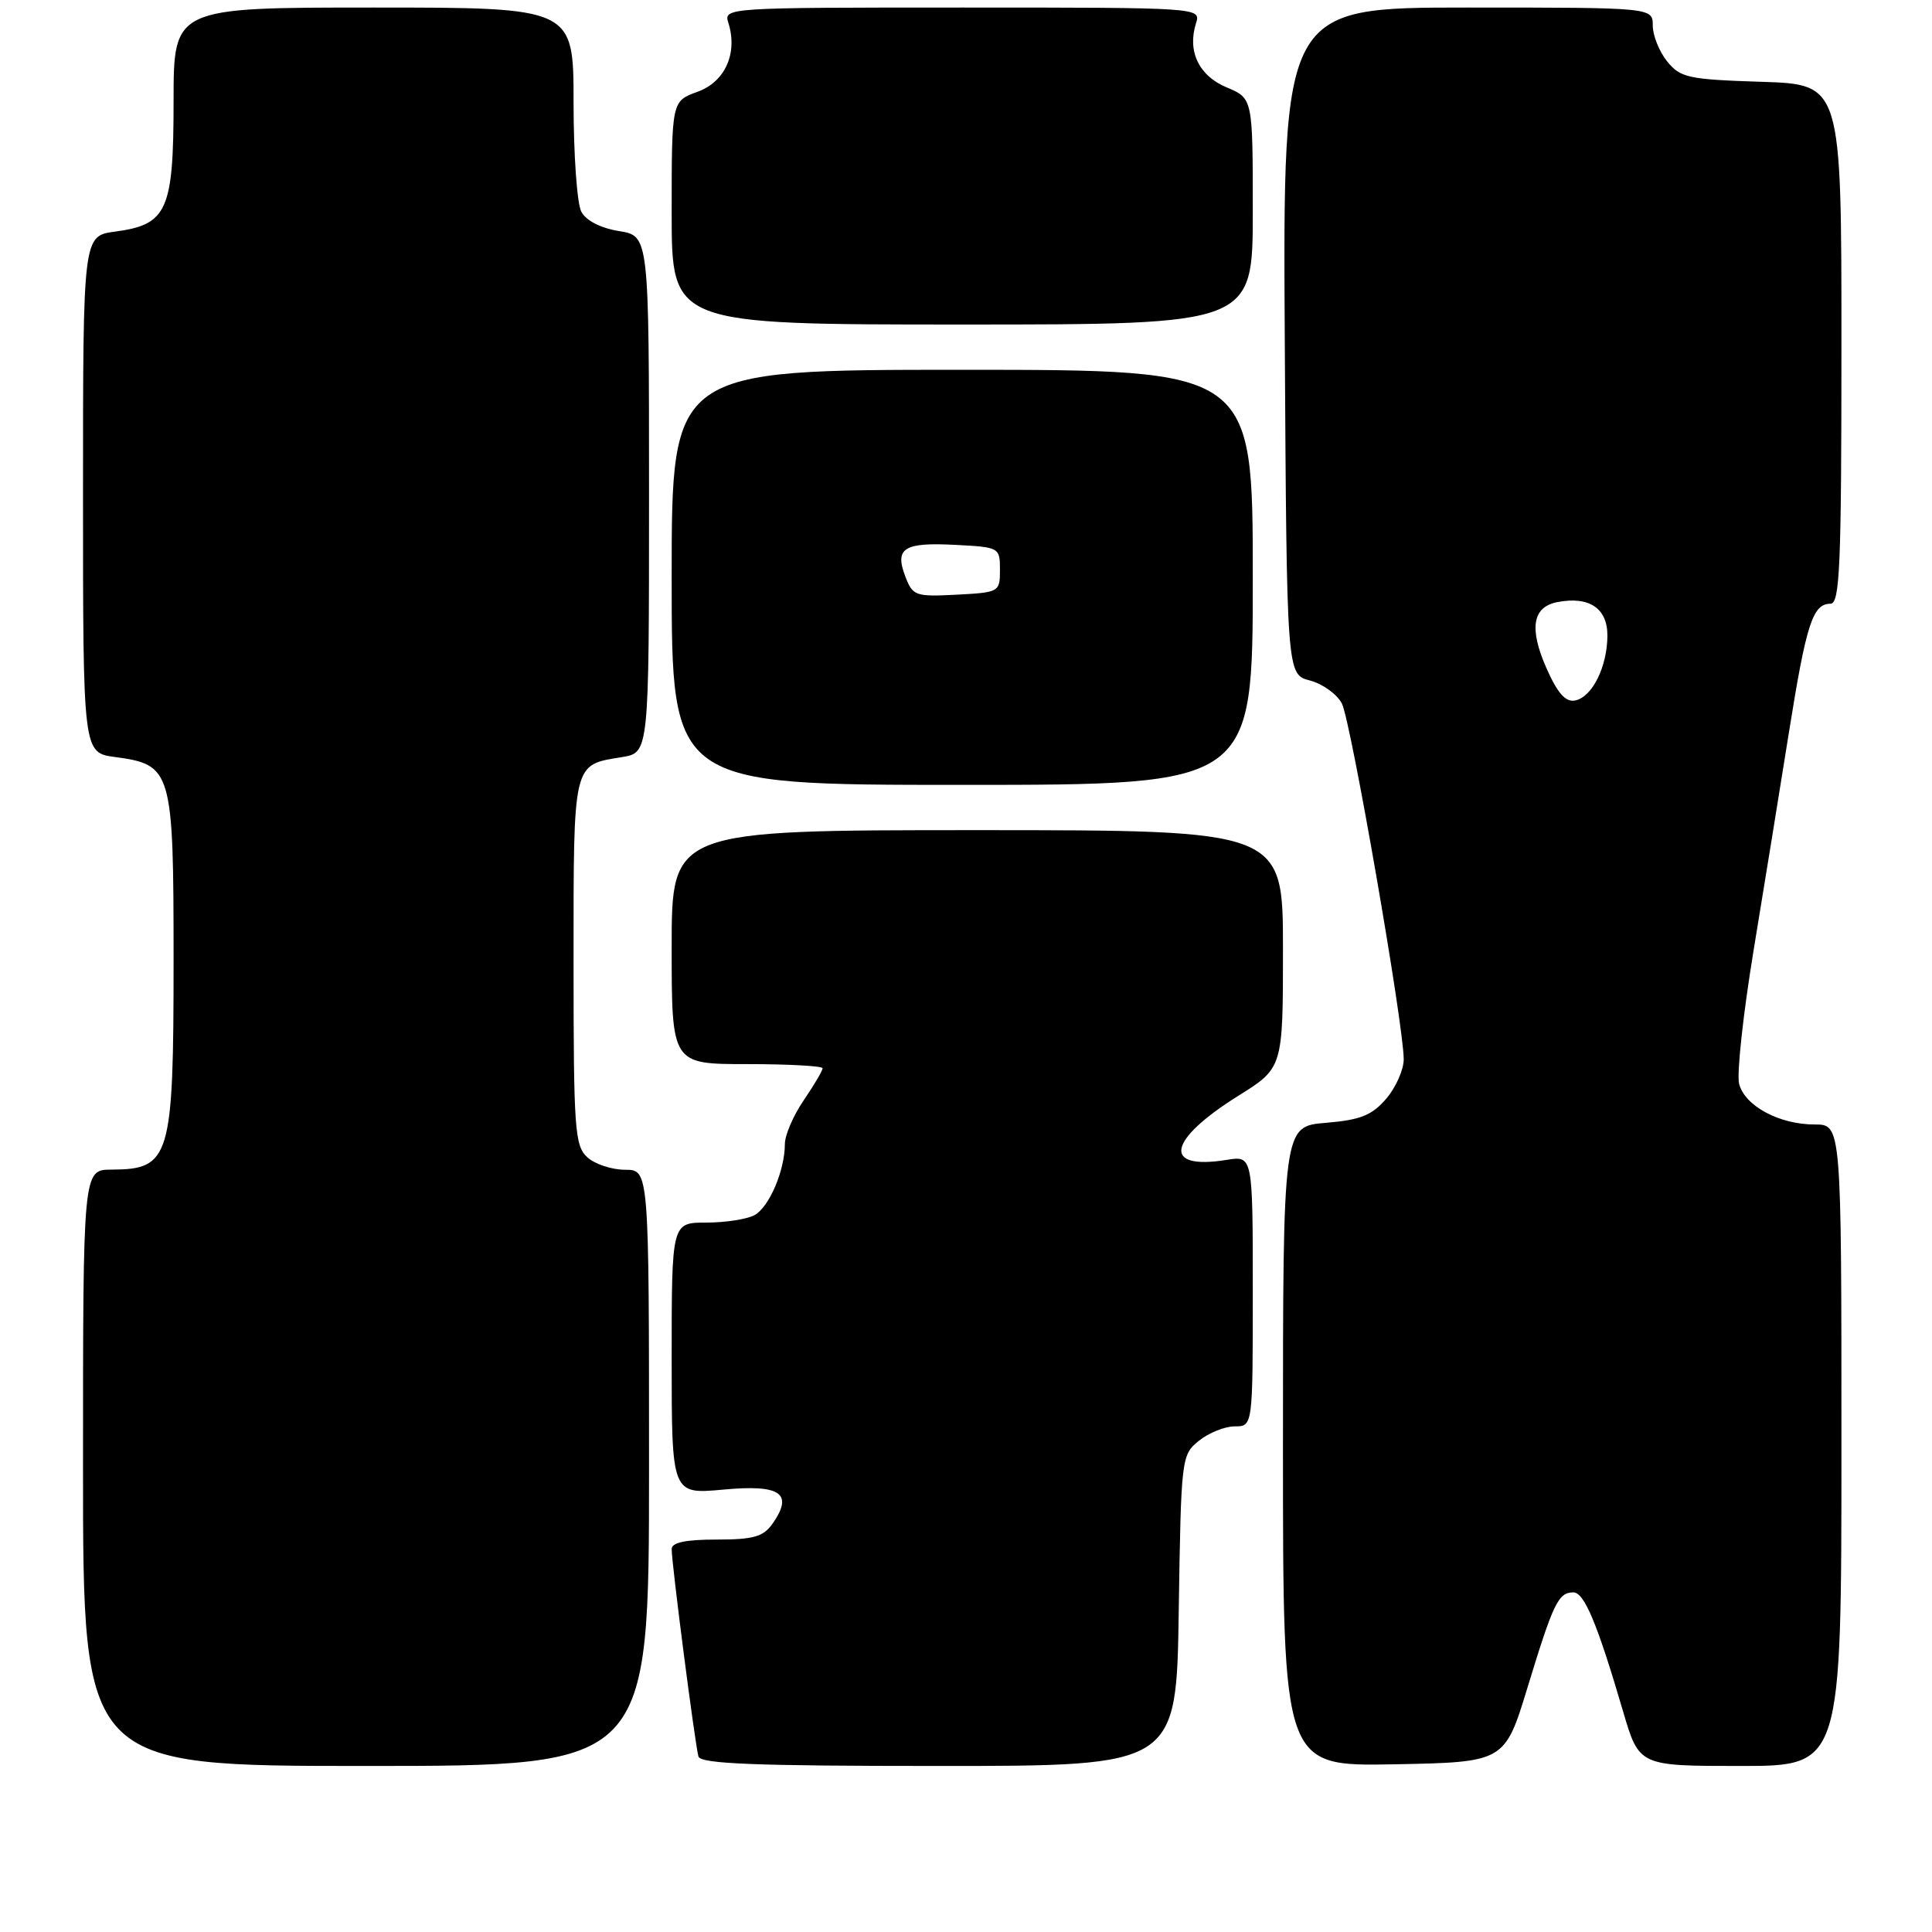 <?xml version="1.0" encoding="UTF-8" standalone="no"?>
<!DOCTYPE svg PUBLIC "-//W3C//DTD SVG 1.1//EN" "http://www.w3.org/Graphics/SVG/1.1/DTD/svg11.dtd" >
<svg xmlns="http://www.w3.org/2000/svg" xmlns:xlink="http://www.w3.org/1999/xlink" version="1.1" viewBox="0 0 256 256">
 <g >
 <path fill="currentColor"
d=" M 86.00 194.50 C 86.00 155.00 86.00 155.00 82.83 155.00 C 81.08 155.00 78.83 154.26 77.83 153.35 C 76.15 151.83 76.00 149.66 76.00 127.47 C 76.00 100.76 75.85 101.39 82.41 100.32 C 86.00 99.74 86.00 99.74 86.00 65.50 C 86.00 31.26 86.00 31.26 82.03 30.62 C 79.60 30.23 77.66 29.24 77.03 28.06 C 76.46 27.00 76.00 20.48 76.00 13.57 C 76.00 1.00 76.00 1.00 49.50 1.00 C 23.00 1.00 23.00 1.00 23.00 13.39 C 23.00 27.91 22.17 29.77 15.24 30.69 C 11.00 31.26 11.00 31.26 11.00 65.50 C 11.00 99.74 11.00 99.74 15.24 100.31 C 22.79 101.32 23.00 102.04 23.00 127.18 C 23.00 153.51 22.57 154.95 14.75 154.98 C 11.00 155.00 11.00 155.00 11.00 194.50 C 11.00 234.00 11.00 234.00 48.50 234.00 C 86.00 234.00 86.00 234.00 86.00 194.50 Z  M 156.19 213.41 C 156.50 193.15 156.54 192.79 158.86 190.91 C 160.16 189.86 162.30 189.00 163.61 189.00 C 166.00 189.00 166.00 189.00 166.00 171.06 C 166.00 153.13 166.00 153.13 162.54 153.69 C 153.95 155.08 154.66 151.10 164.05 145.22 C 170.00 141.51 170.00 141.51 170.00 125.75 C 170.00 110.00 170.00 110.00 129.50 110.00 C 89.00 110.00 89.00 110.00 89.00 125.50 C 89.00 141.00 89.00 141.00 99.00 141.00 C 104.50 141.00 109.00 141.25 109.00 141.55 C 109.00 141.86 107.88 143.76 106.50 145.79 C 105.12 147.81 104.00 150.42 104.00 151.58 C 104.00 155.09 101.91 159.98 99.96 161.02 C 98.95 161.56 96.08 162.00 93.57 162.00 C 89.00 162.00 89.00 162.00 89.00 180.01 C 89.00 198.01 89.00 198.01 95.84 197.38 C 103.45 196.67 105.18 197.87 102.37 201.89 C 101.14 203.63 99.86 204.00 94.94 204.00 C 90.86 204.00 89.00 204.39 89.00 205.25 C 88.99 207.17 92.12 231.33 92.55 232.75 C 92.85 233.72 100.10 234.00 124.41 234.00 C 155.89 234.00 155.89 234.00 156.19 213.41 Z  M 202.44 223.48 C 205.83 212.38 206.49 211.00 208.48 211.00 C 209.92 211.00 211.64 215.09 215.06 226.75 C 217.19 234.00 217.19 234.00 230.60 234.00 C 244.00 234.00 244.00 234.00 244.00 191.50 C 244.00 149.00 244.00 149.00 240.45 149.00 C 235.75 149.00 231.17 146.53 230.44 143.60 C 230.11 142.30 230.98 134.32 232.37 125.87 C 233.76 117.42 235.87 104.42 237.05 97.00 C 239.34 82.65 240.20 80.00 242.54 80.00 C 243.79 80.00 244.00 75.14 244.00 45.59 C 244.00 11.18 244.00 11.18 233.41 10.84 C 223.70 10.53 222.66 10.30 220.91 8.14 C 219.86 6.84 219.00 4.70 219.00 3.39 C 219.00 1.00 219.00 1.00 194.49 1.00 C 169.98 1.00 169.98 1.00 170.24 45.19 C 170.50 89.37 170.50 89.37 173.57 90.17 C 175.26 90.61 177.17 91.99 177.81 93.23 C 179.00 95.56 186.00 135.82 186.00 140.36 C 186.00 141.75 184.95 144.11 183.67 145.60 C 181.78 147.79 180.27 148.40 175.67 148.78 C 170.00 149.25 170.00 149.25 170.00 191.65 C 170.00 234.05 170.00 234.05 184.69 233.78 C 199.39 233.50 199.39 233.50 202.44 223.48 Z  M 166.00 76.50 C 166.00 49.00 166.00 49.00 127.50 49.00 C 89.00 49.00 89.00 49.00 89.00 76.50 C 89.00 104.00 89.00 104.00 127.50 104.00 C 166.00 104.00 166.00 104.00 166.00 76.50 Z  M 166.00 28.01 C 166.00 13.03 166.00 13.03 162.54 11.58 C 158.85 10.04 157.30 6.79 158.48 3.07 C 159.13 1.01 159.05 1.00 127.50 1.00 C 96.20 1.00 95.87 1.02 96.51 3.02 C 97.78 7.04 96.09 10.84 92.43 12.16 C 89.00 13.40 89.00 13.40 89.00 28.20 C 89.00 43.00 89.00 43.00 127.50 43.00 C 166.00 43.00 166.00 43.00 166.00 28.01 Z  M 204.92 88.55 C 202.58 83.27 203.06 80.41 206.37 79.78 C 210.58 78.97 213.00 80.60 212.99 84.22 C 212.97 88.37 210.97 92.38 208.70 92.82 C 207.45 93.06 206.38 91.86 204.92 88.55 Z  M 119.96 76.39 C 118.52 72.62 119.75 71.84 126.60 72.20 C 132.42 72.50 132.50 72.54 132.50 75.50 C 132.50 78.45 132.41 78.50 126.74 78.80 C 121.29 79.08 120.94 78.96 119.96 76.39 Z "/>
</g>
</svg>